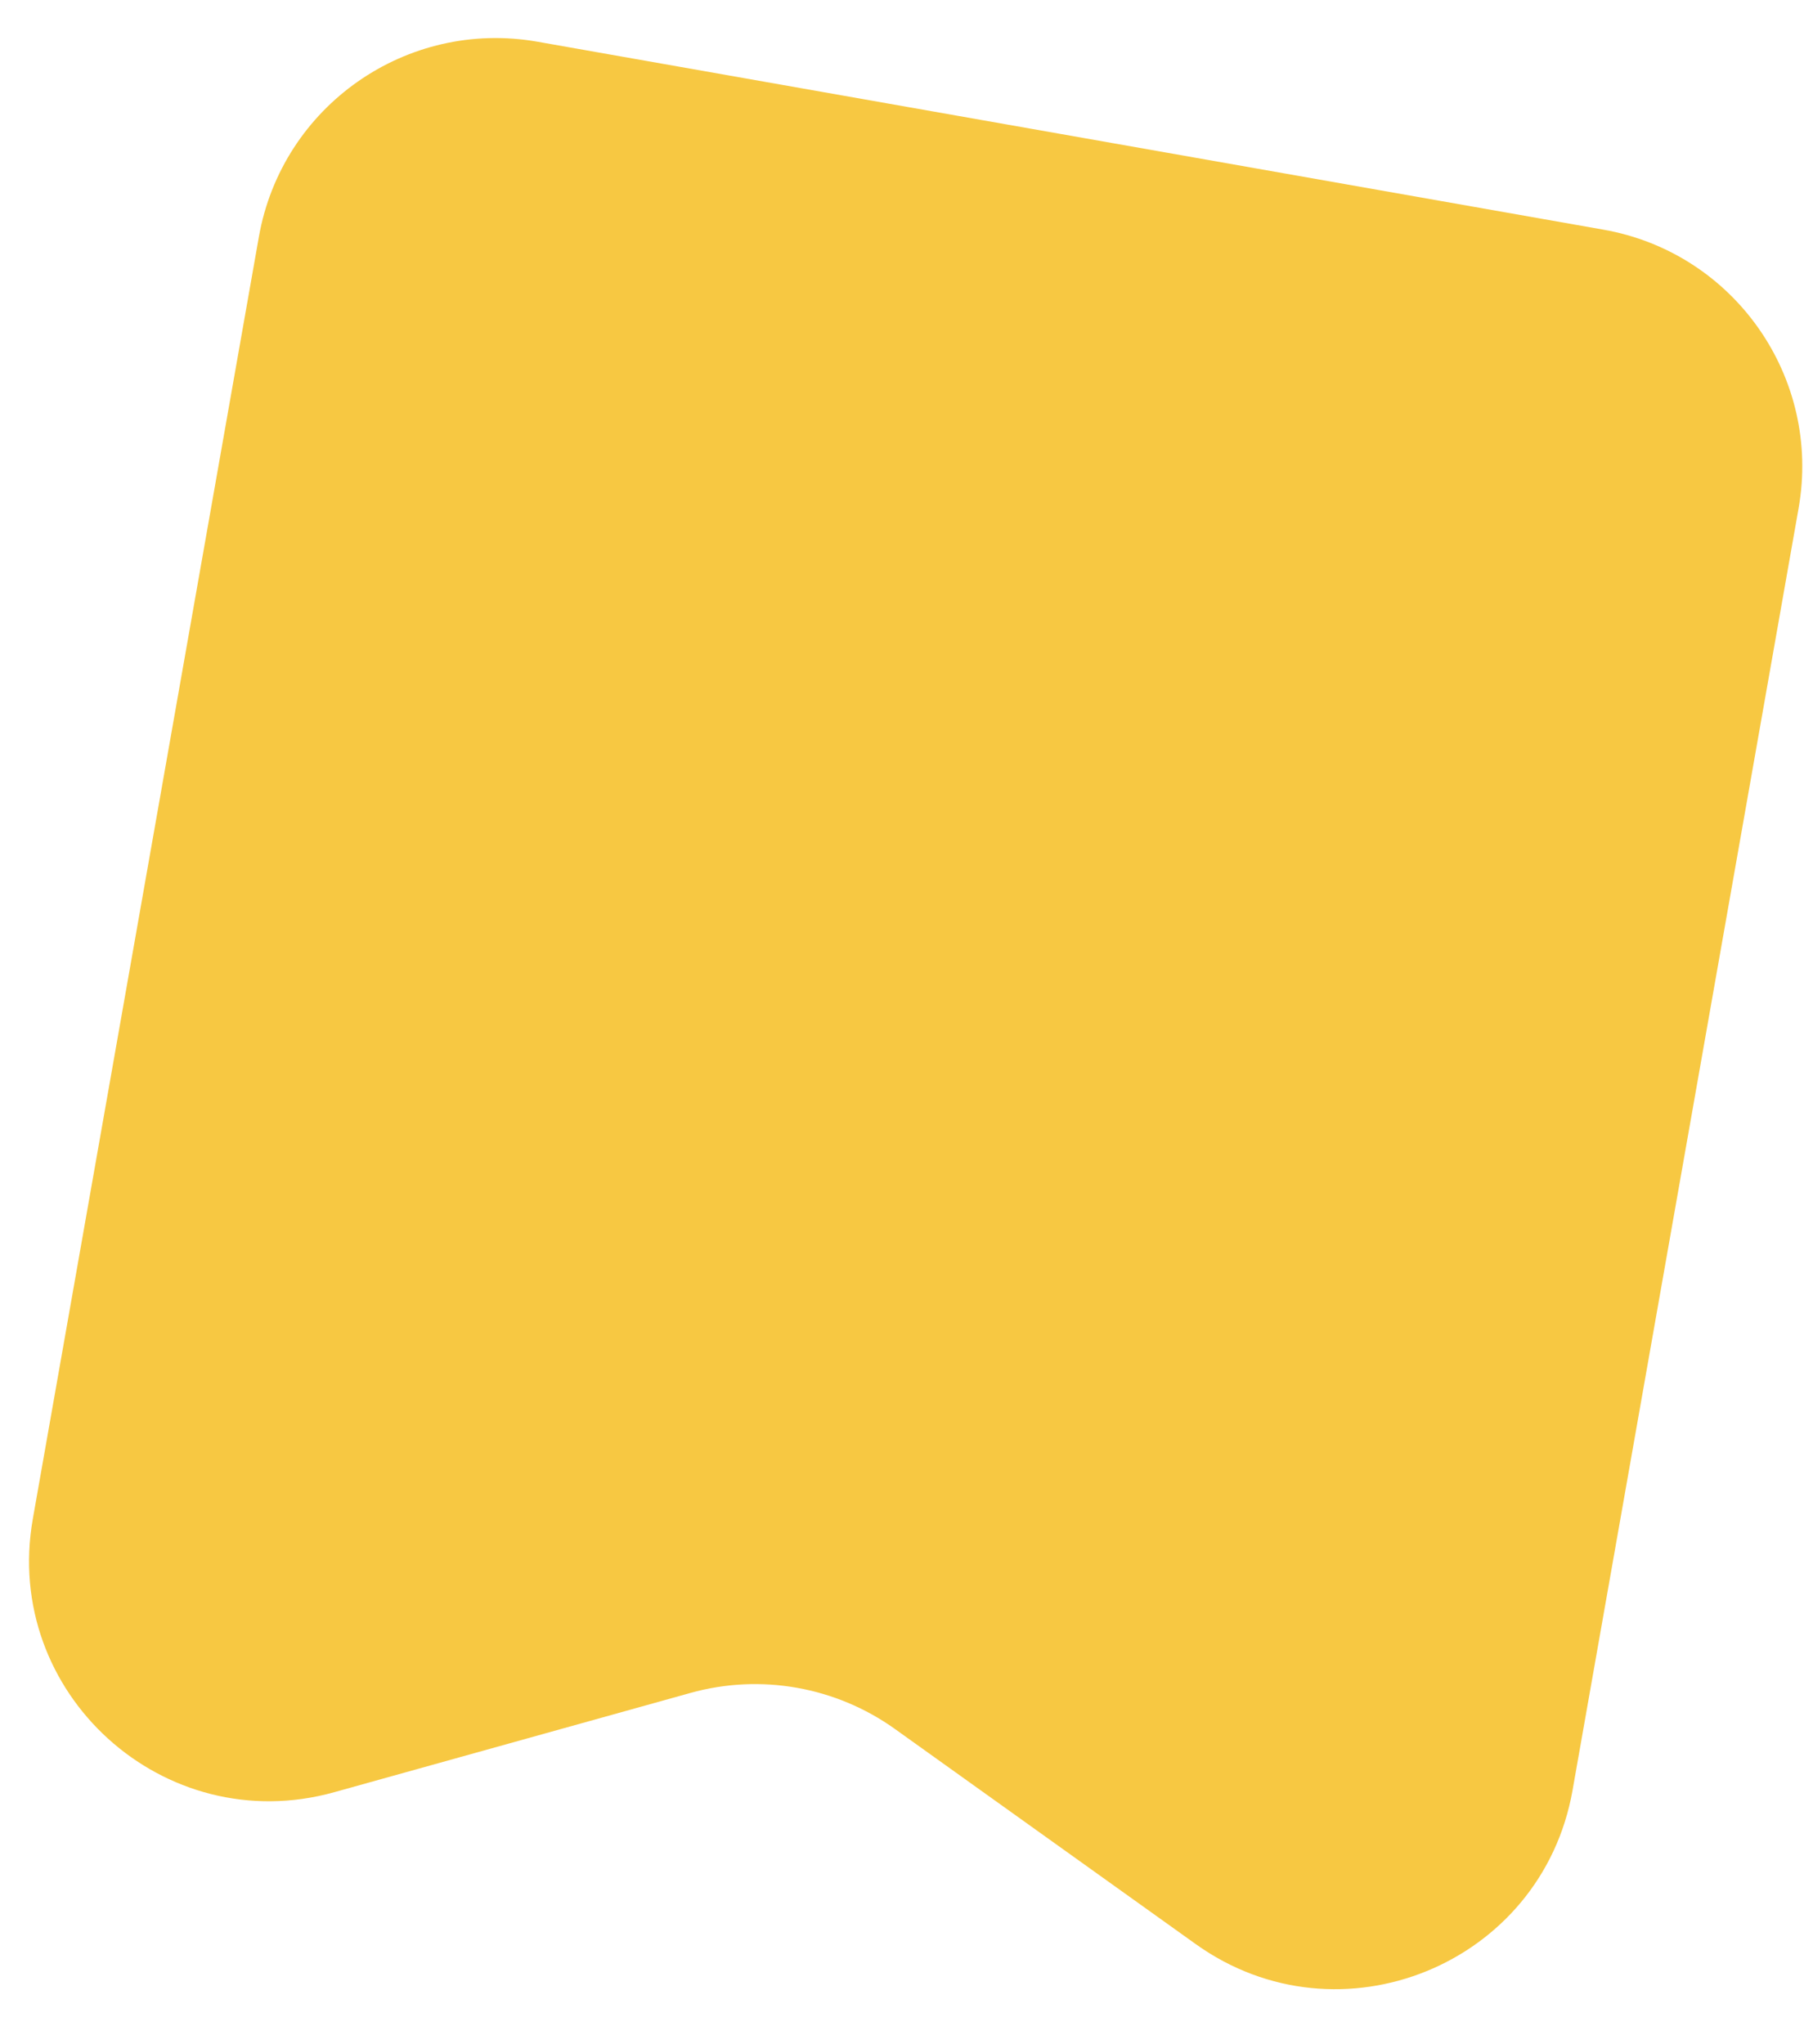 <svg width="30" height="34" viewBox="0 0 30 34" fill="none" xmlns="http://www.w3.org/2000/svg">
<path d="M4.305 3.939C4.689 1.763 6.764 0.311 8.939 0.694L26.666 3.82C28.841 4.204 30.294 6.278 29.91 8.454L26.151 29.776C25.64 32.675 22.278 34.047 19.884 32.334L14.883 28.757C13.899 28.053 12.648 27.832 11.482 28.157L5.559 29.808C2.724 30.599 0.035 28.16 0.546 25.261L4.305 3.939Z" fill="#F7C842"/>
</svg>
